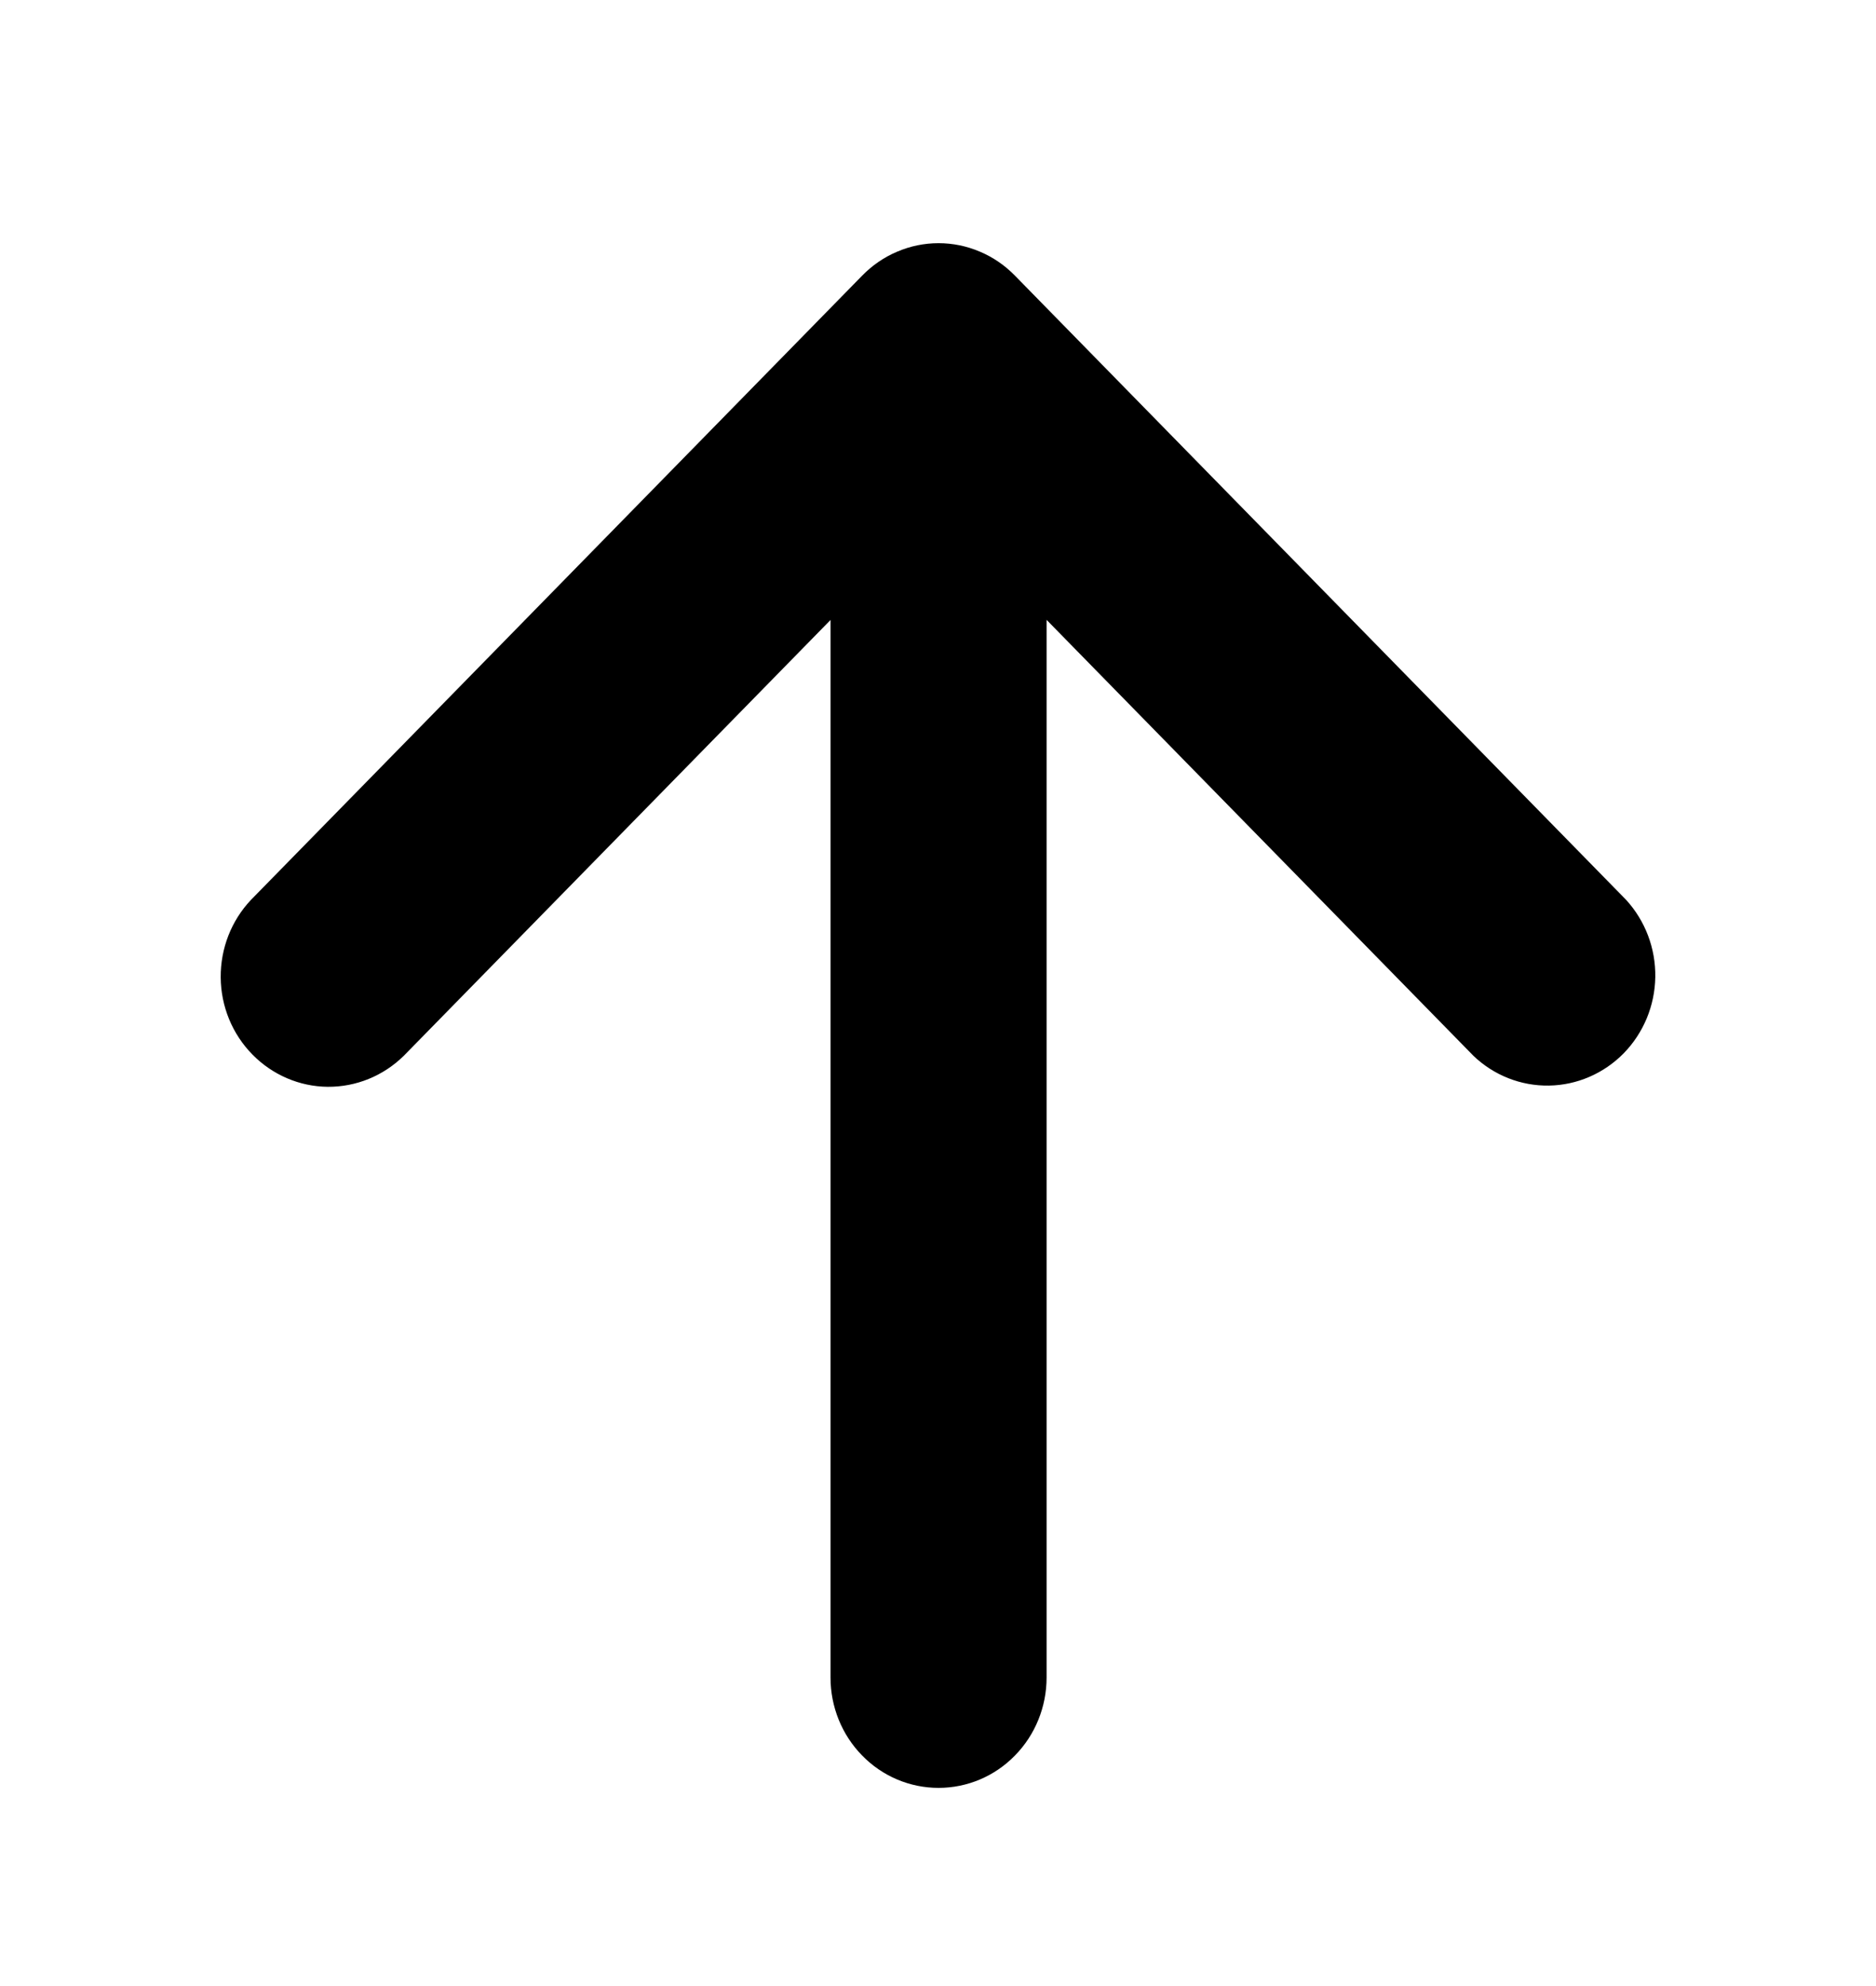 <svg width="17" height="18" viewBox="0 0 17 18" fill="none" xmlns="http://www.w3.org/2000/svg">
<path d="M7.526 5.619L3.659 9.569C3.474 9.751 3.227 9.852 2.97 9.85C2.714 9.848 2.468 9.742 2.287 9.557C2.105 9.372 2.002 9.121 2 8.859C1.998 8.596 2.096 8.344 2.275 8.155L7.813 2.498C7.904 2.405 8.011 2.331 8.13 2.281C8.249 2.23 8.376 2.204 8.505 2.204C8.634 2.204 8.761 2.23 8.88 2.281C8.999 2.331 9.106 2.405 9.197 2.498L14.735 8.155C14.909 8.345 15.004 8.596 15 8.855C14.996 9.115 14.893 9.363 14.713 9.547C14.533 9.73 14.29 9.835 14.036 9.839C13.782 9.843 13.536 9.746 13.351 9.568L9.484 5.618V15.204C9.484 15.469 9.381 15.724 9.197 15.911C9.014 16.099 8.765 16.204 8.505 16.204C8.245 16.204 7.996 16.099 7.813 15.911C7.629 15.724 7.526 15.469 7.526 15.204V5.619Z" fill="black"/>
</svg>
